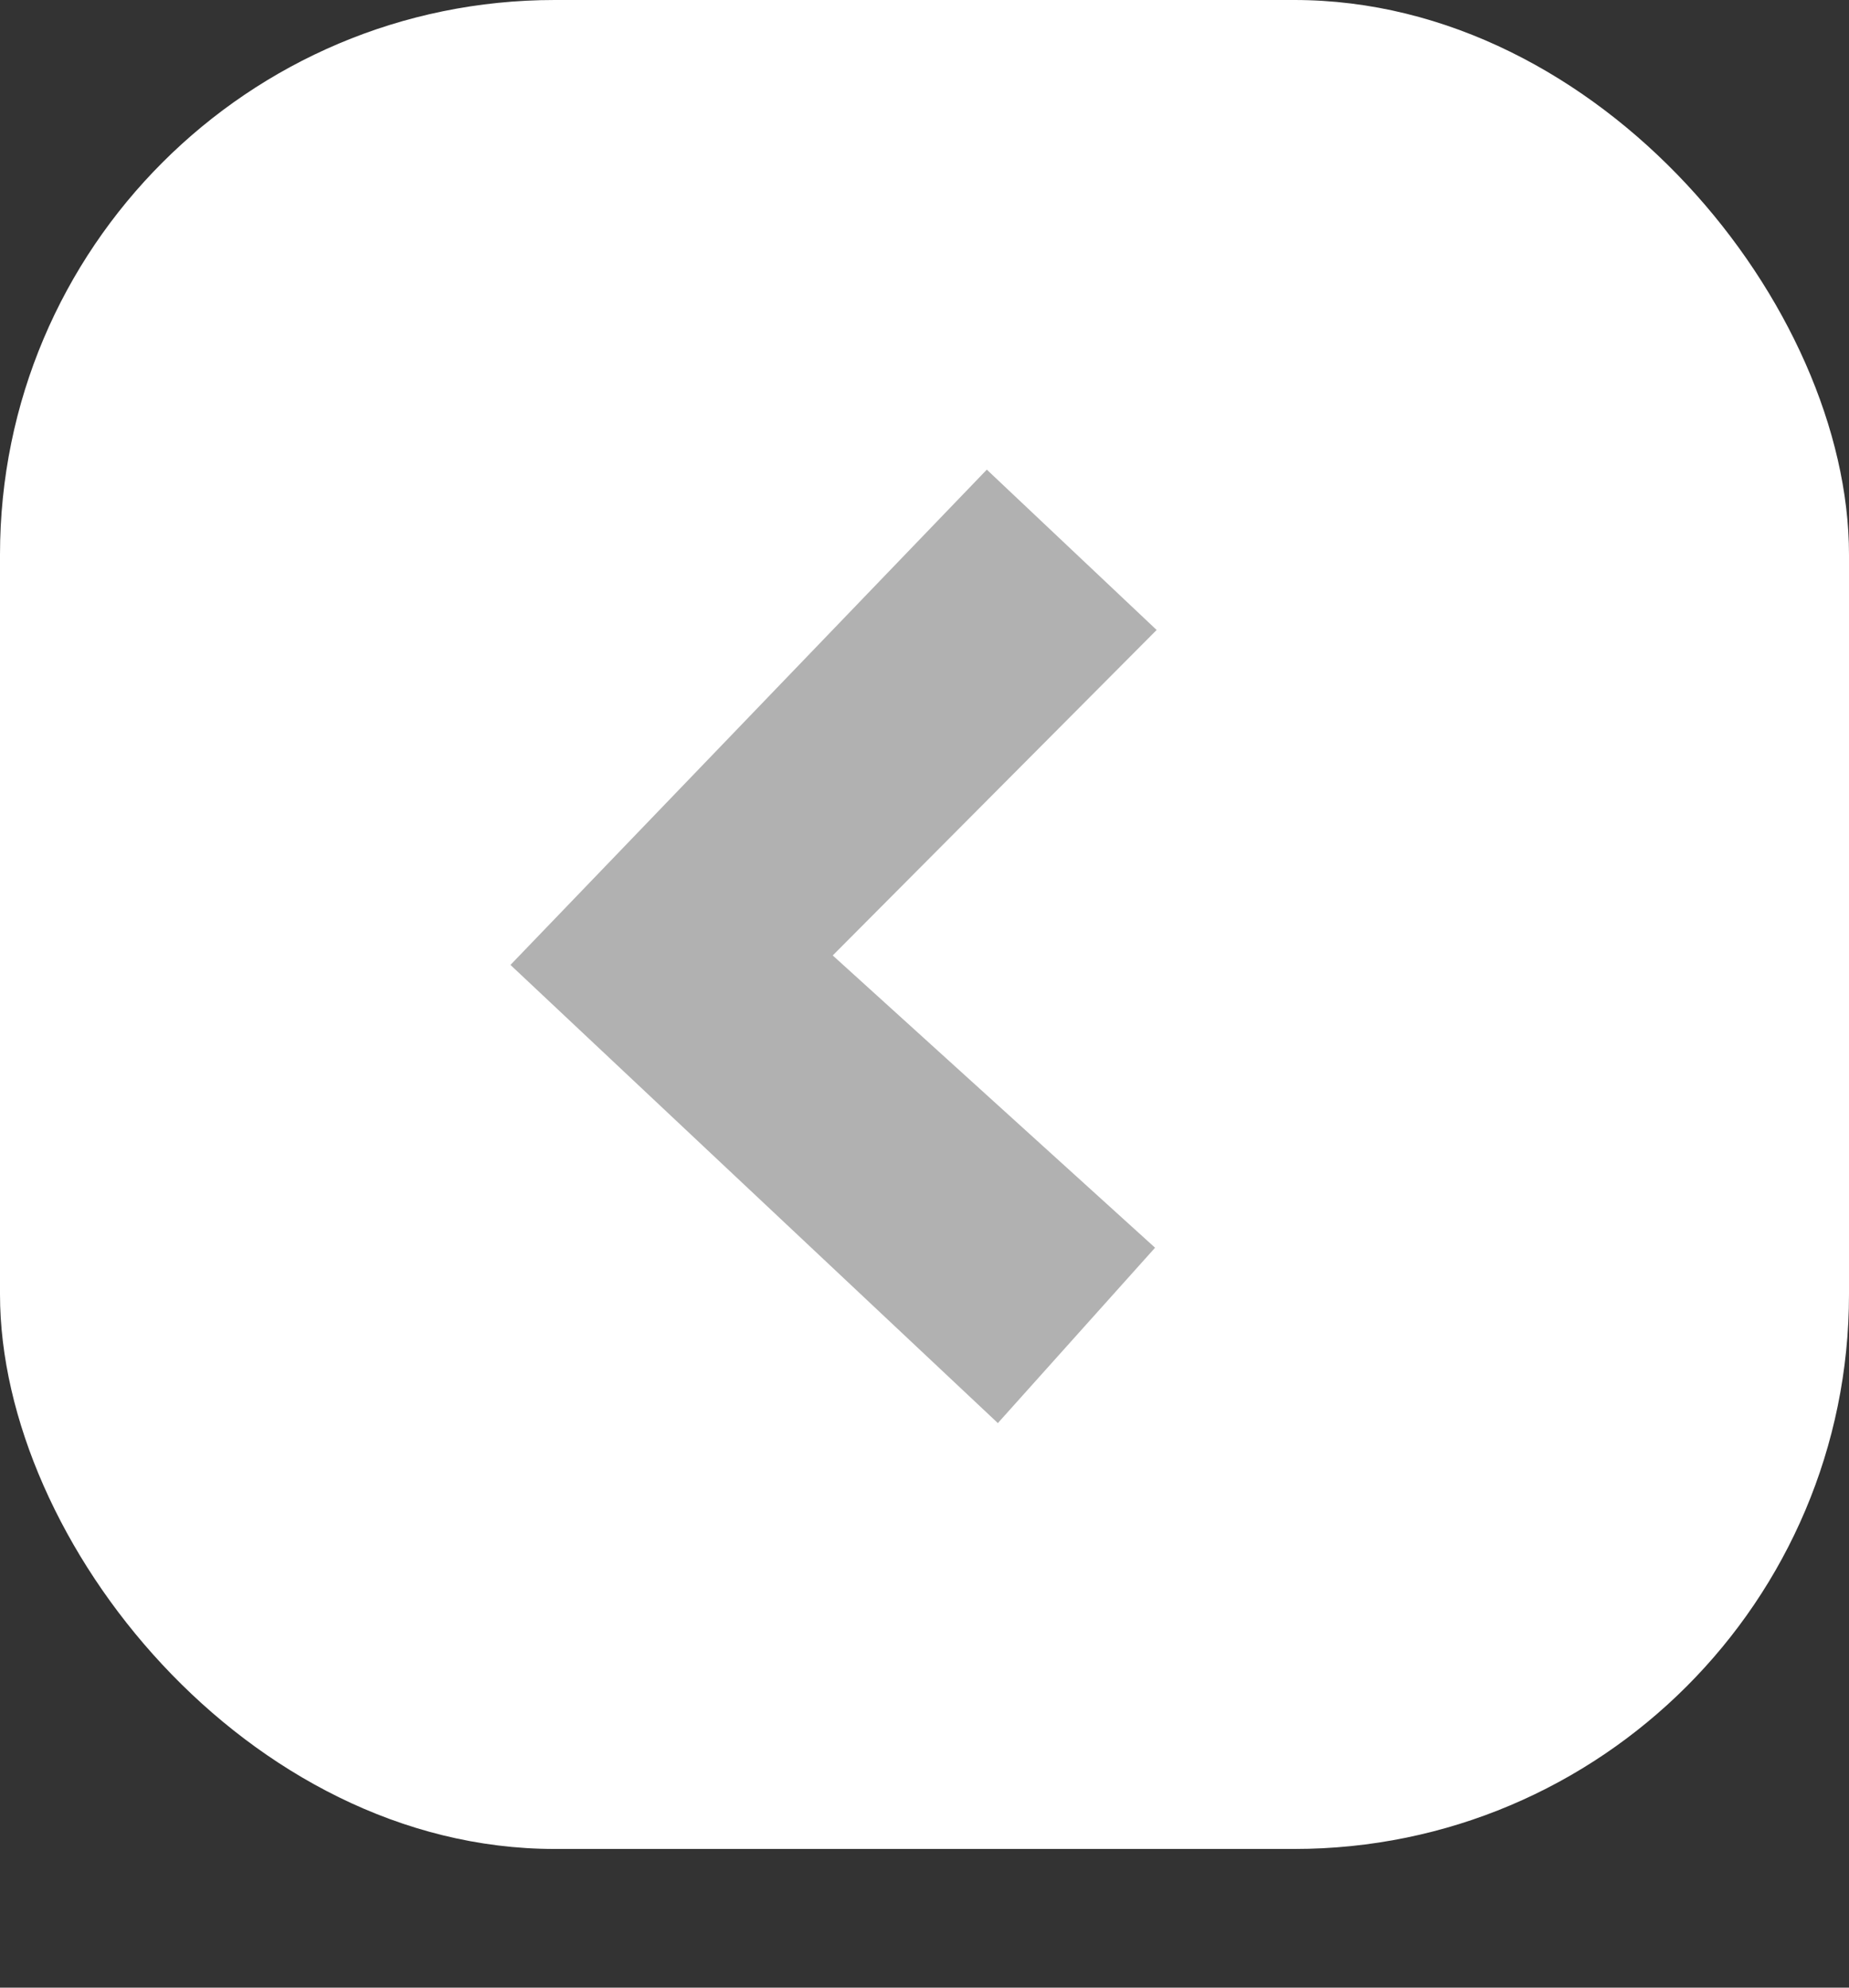 <svg width="40" height="43" viewBox="0 0 40 43" fill="none" xmlns="http://www.w3.org/2000/svg">
<rect x="0" y="0" width="40" height="43" fill="#333333" stroke="none"/>
<rect width="40" height="40" rx="12" fill="white"/>
<path d="M18.015 20.67L24.988 26.993L21.587 30.787L11.043 20.875L21.348 10.16L25.022 13.629L18.015 20.67Z" fill="#B1B1B1"/>
</svg>
